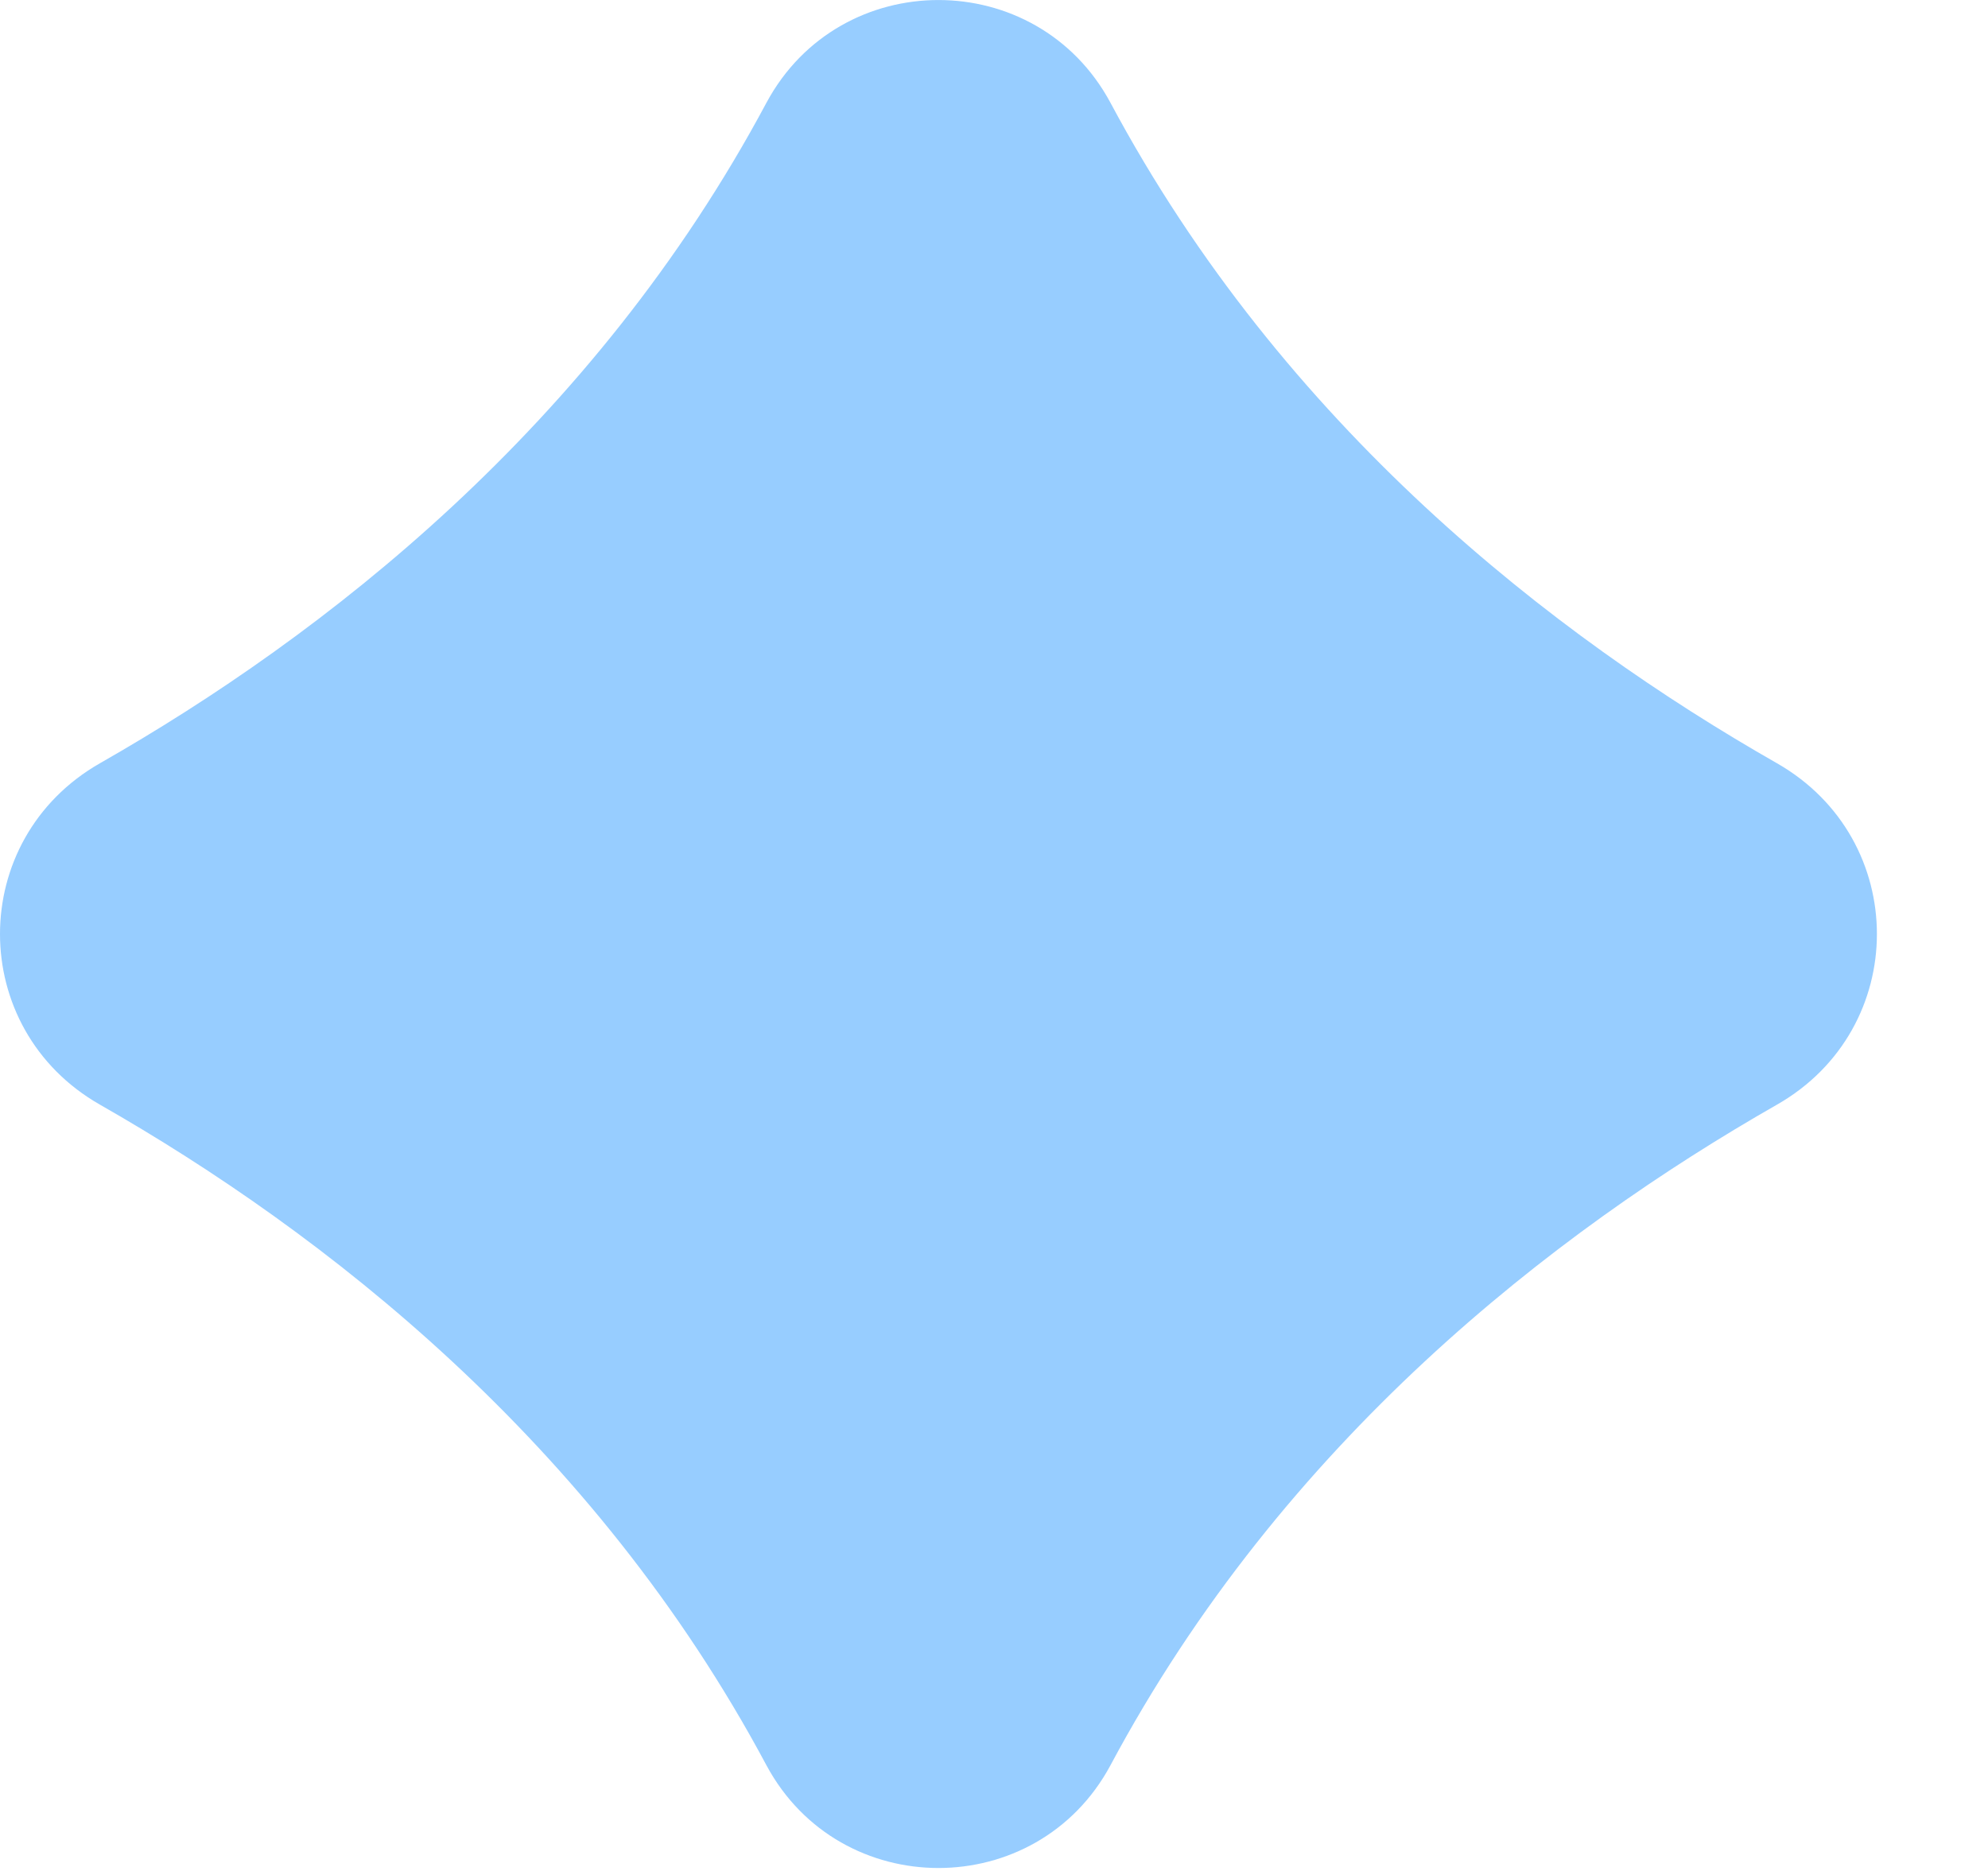 <svg width="17" height="16" viewBox="0 0 17 16" fill="none" xmlns="http://www.w3.org/2000/svg">
<path opacity="0.7" d="M6.555 0.877C5.075 3.647 2.765 5.438 0.855 6.527C-0.285 7.178 -0.285 8.797 0.855 9.447C2.765 10.537 5.075 12.328 6.555 15.098C7.185 16.267 8.865 16.267 9.495 15.098C10.975 12.328 13.285 10.537 15.195 9.447C16.335 8.797 16.335 7.178 15.195 6.527C13.285 5.438 10.975 3.647 9.495 0.877C8.865 -0.292 7.185 -0.292 6.555 0.877Z" fill="#6BB8FF"/>
</svg>
